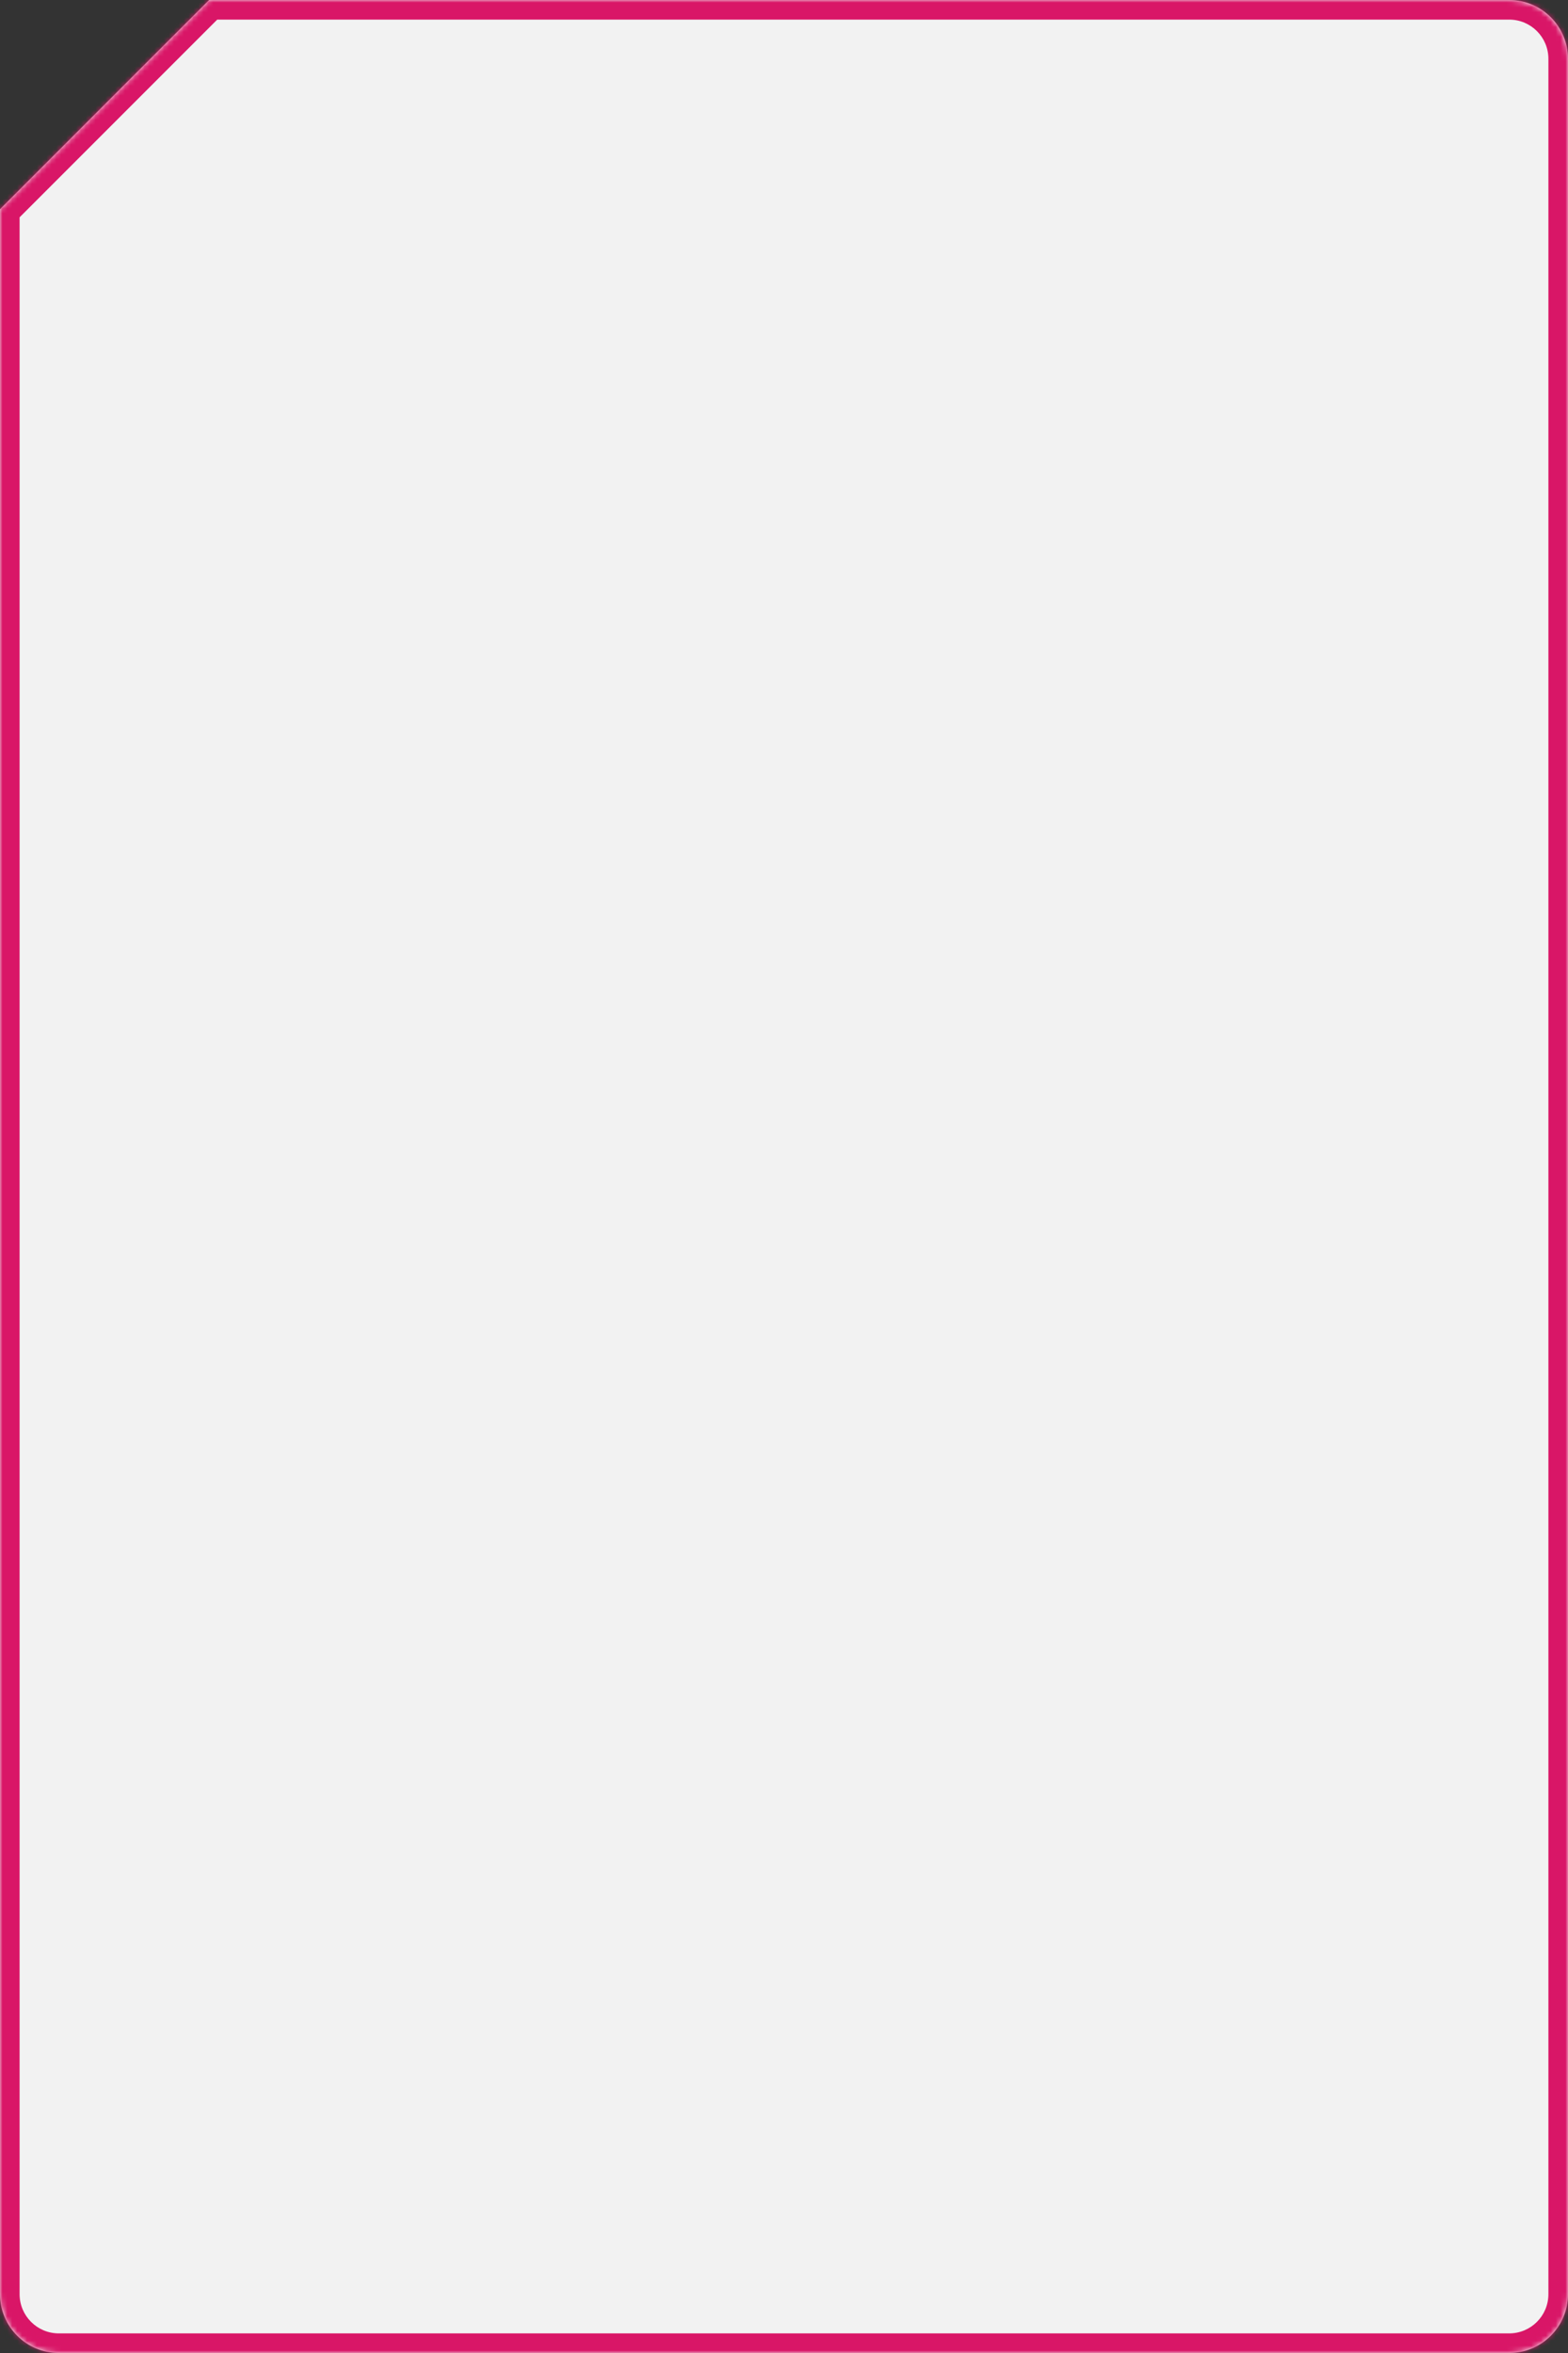 <svg width="320" height="480" viewBox="0 0 320 480" fill="none" xmlns="http://www.w3.org/2000/svg">
<rect x="0" y="0" width="320" height="480" fill="#333333" stroke="none"/>
<path fill-rule="evenodd" clip-rule="evenodd" d="M0 42.676V468C0 474.627 5.373 480 12 480H308C314.627 480 320 474.627 320 468V12C320 5.373 314.627 0 308 0H42.676L0 42.676Z" fill="#F2F2F2"/>
<mask id="path-2-inside-1_37_253" fill="white">
<path fill-rule="evenodd" clip-rule="evenodd" d="M0 42.676V468C0 474.627 5.373 480 12 480H308C314.627 480 320 474.627 320 468V12C320 5.373 314.627 0 308 0H42.676L0 42.676Z"/>
</mask>
<path d="M0 42.676L-2.828 39.848L-4 41.019V42.676H0ZM42.676 0V-4H41.019L39.848 -2.828L42.676 0ZM4 468V42.676H-4V468H4ZM12 476C7.582 476 4 472.418 4 468H-4C-4 476.837 3.163 484 12 484V476ZM308 476H12V484H308V476ZM316 468C316 472.418 312.418 476 308 476V484C316.837 484 324 476.837 324 468H316ZM316 12V468H324V12H316ZM308 4C312.418 4 316 7.582 316 12H324C324 3.163 316.837 -4 308 -4V4ZM42.676 4H308V-4H42.676V4ZM39.848 -2.828L-2.828 39.848L2.828 45.505L45.505 2.828L39.848 -2.828Z" fill="#D91667" mask="url(#path-2-inside-1_37_253)"/>
</svg>
